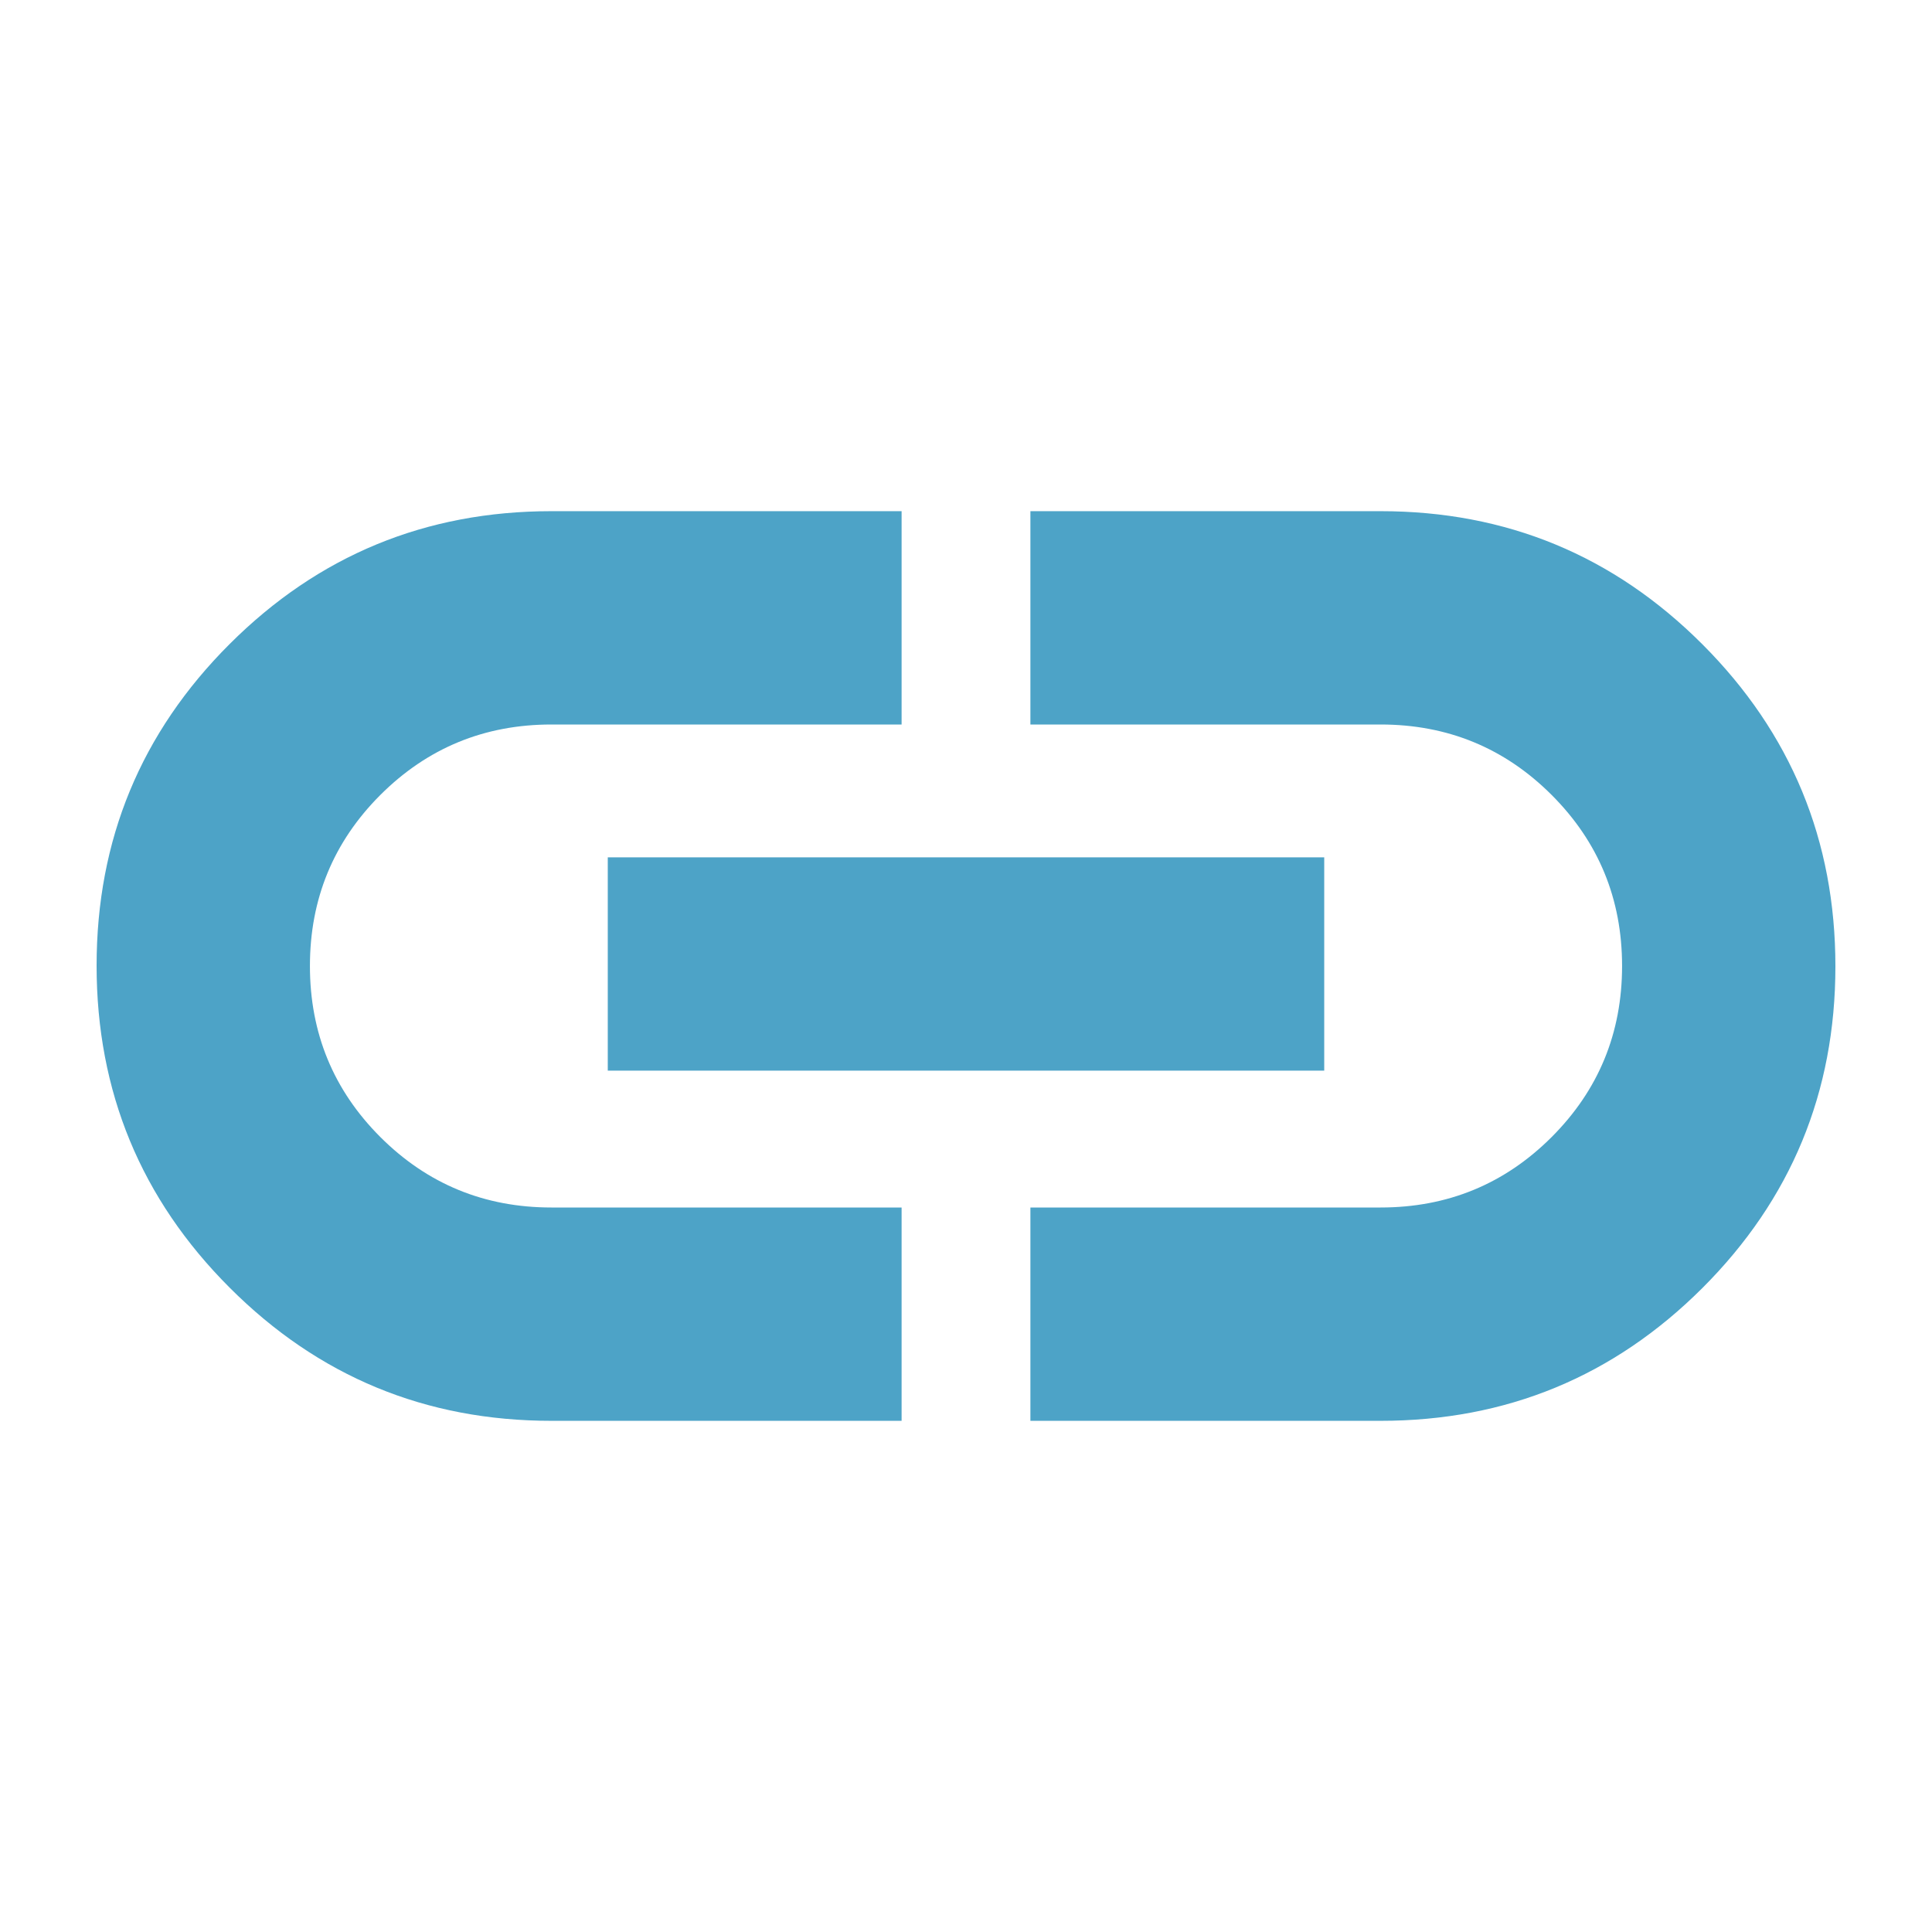 <svg width="24" height="24" viewBox="0 0 24 24" fill="none" xmlns="http://www.w3.org/2000/svg">
<mask id="mask0_2611_61650" style="mask-type:alpha" maskUnits="userSpaceOnUse" x="0" y="0" width="24" height="24">
<rect width="24" height="24" fill="#D9D9D9"/>
</mask>
<g mask="url(#mask0_2611_61650)">
<path d="M11.2 17.65H6.85C5.287 17.65 3.955 17.099 2.853 15.996C1.751 14.894 1.2 13.56 1.2 11.996C1.2 10.432 1.751 9.1 2.853 8C3.955 6.9 5.287 6.35 6.85 6.35H11.2V9H6.85C6.017 9 5.309 9.292 4.725 9.875C4.142 10.458 3.85 11.167 3.85 12C3.85 12.833 4.142 13.542 4.725 14.125C5.309 14.708 6.017 15 6.85 15H11.2V17.65ZM7.55 13.3V10.65H16.45V13.3H7.55ZM12.8 17.65V15H17.15C17.983 15 18.692 14.708 19.275 14.125C19.858 13.542 20.15 12.833 20.15 12C20.15 11.167 19.858 10.458 19.275 9.875C18.692 9.292 17.983 9 17.15 9H12.8V6.35H17.15C18.713 6.35 20.046 6.901 21.148 8.004C22.249 9.106 22.8 10.44 22.8 12.004C22.8 13.568 22.249 14.9 21.148 16C20.046 17.1 18.713 17.65 17.15 17.65H12.8Z" fill="#4DA3C7"/>
</g>
</svg>
